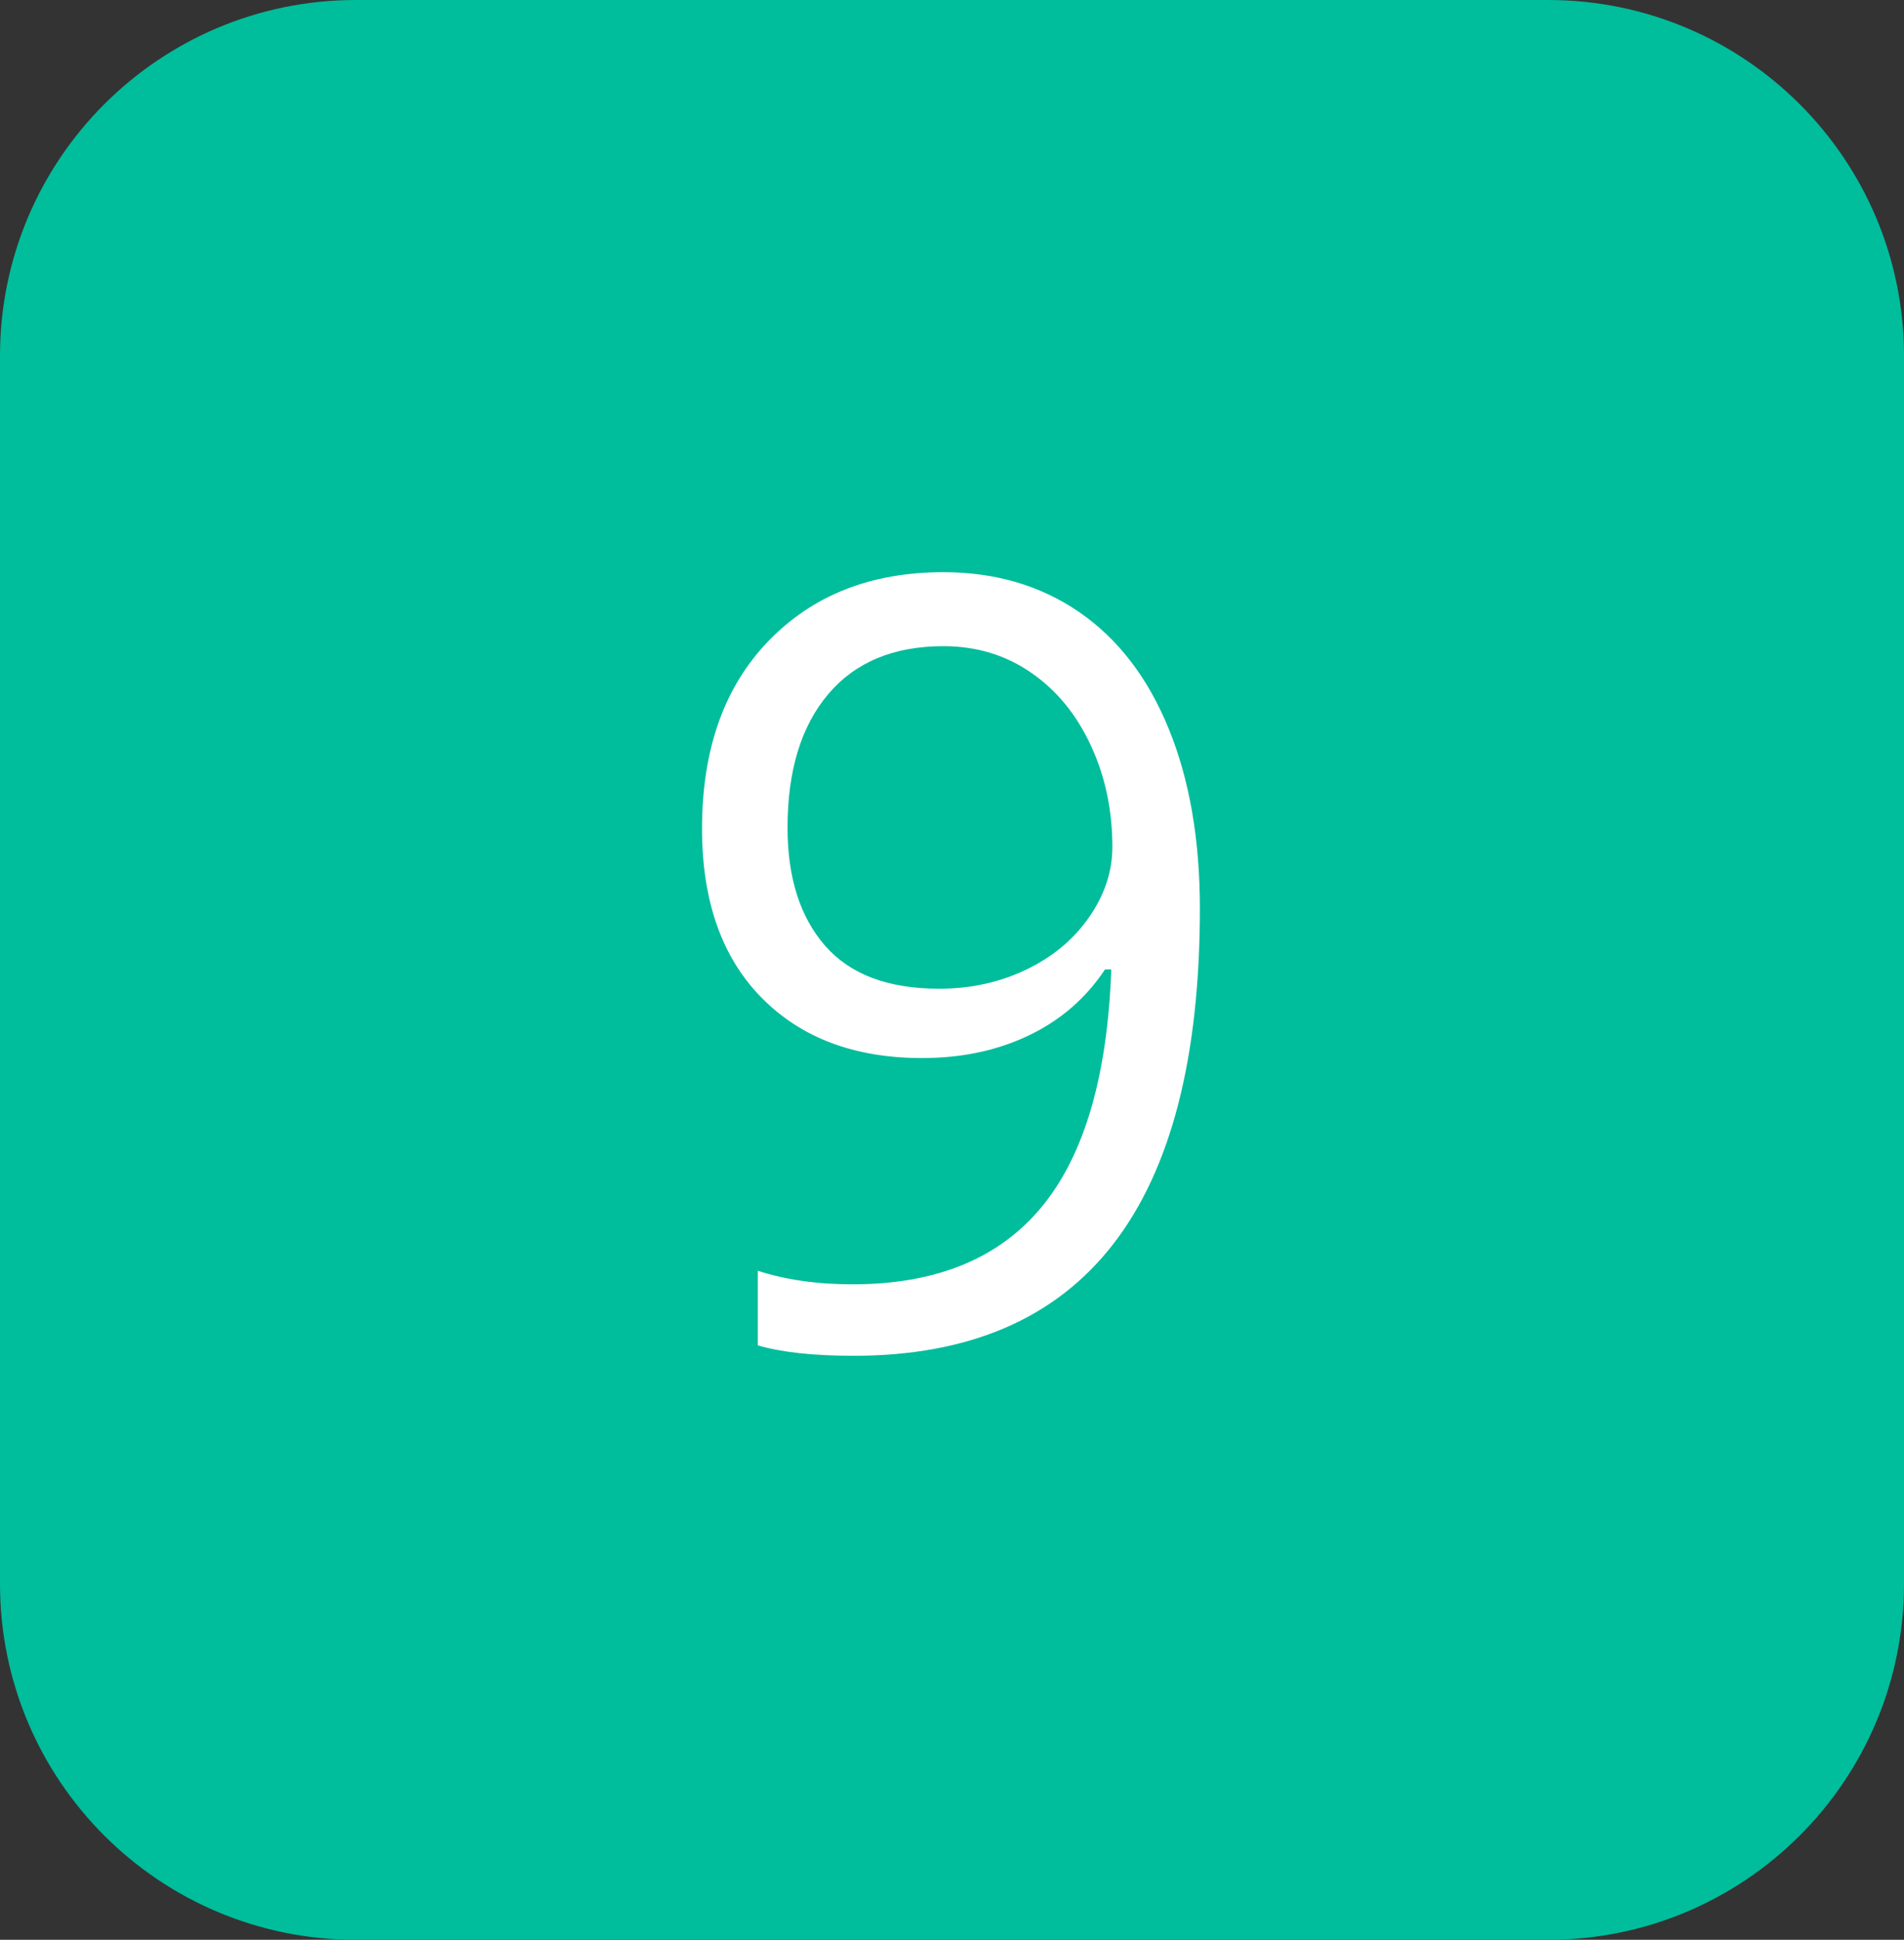 <?xml version="1.0" encoding="utf-8"?>
<!-- Generator: Adobe Illustrator 16.2.1, SVG Export Plug-In . SVG Version: 6.00 Build 0)  -->
<!DOCTYPE svg PUBLIC "-//W3C//DTD SVG 1.1//EN" "http://www.w3.org/Graphics/SVG/1.1/DTD/svg11.dtd">
<svg version="1.1" id="Layer_1" xmlns="http://www.w3.org/2000/svg" xmlns:xlink="http://www.w3.org/1999/xlink" x="0px" y="0px"
	 width="53.5px" height="54.5px" viewBox="0 0 53.5 54.5" enable-background="new 0 0 53.5 54.5" xml:space="preserve">
<rect x="0" y="0" width="53.5" height="54.5" fill="#333333" stroke="none"/>
<path fill="#00BD9C" d="M0,10C0,4.477,4.477,0,10,0h33.5c5.523,0,10,4.477,10,10v34.5c0,5.523-4.477,10-10,10H10
	c-5.523,0-10-4.477-10-10V10z"/>
<g>
	<path fill="#FFFFFF" d="M33.715,25.523c0,8.379-3.242,12.569-9.727,12.569c-1.133,0-2.031-0.098-2.695-0.293v-2.096
		c0.781,0.254,1.67,0.381,2.666,0.381c2.344,0,4.114-0.725,5.311-2.175c1.197-1.45,1.849-3.675,1.955-6.672h-0.176
		c-0.537,0.811-1.25,1.428-2.139,1.853c-0.889,0.426-1.889,0.637-3.002,0.637c-1.895,0-3.398-0.565-4.512-1.699
		c-1.113-1.132-1.67-2.714-1.67-4.745c0-2.227,0.622-3.984,1.867-5.273c1.245-1.289,2.883-1.934,4.914-1.934
		c1.455,0,2.728,0.374,3.816,1.121c1.088,0.747,1.926,1.836,2.512,3.267C33.421,21.894,33.715,23.58,33.715,25.523z M26.508,18.155
		c-1.396,0-2.475,0.449-3.236,1.348c-0.761,0.899-1.143,2.148-1.143,3.75c0,1.406,0.352,2.512,1.055,3.318
		c0.703,0.806,1.771,1.208,3.207,1.208c0.888,0,1.707-0.181,2.455-0.542c0.746-0.361,1.334-0.854,1.764-1.479
		c0.431-0.625,0.646-1.279,0.646-1.963c0-1.025-0.198-1.973-0.601-2.842c-0.4-0.869-0.959-1.553-1.678-2.051
		C28.259,18.404,27.436,18.155,26.508,18.155z"/>
</g>
</svg>
